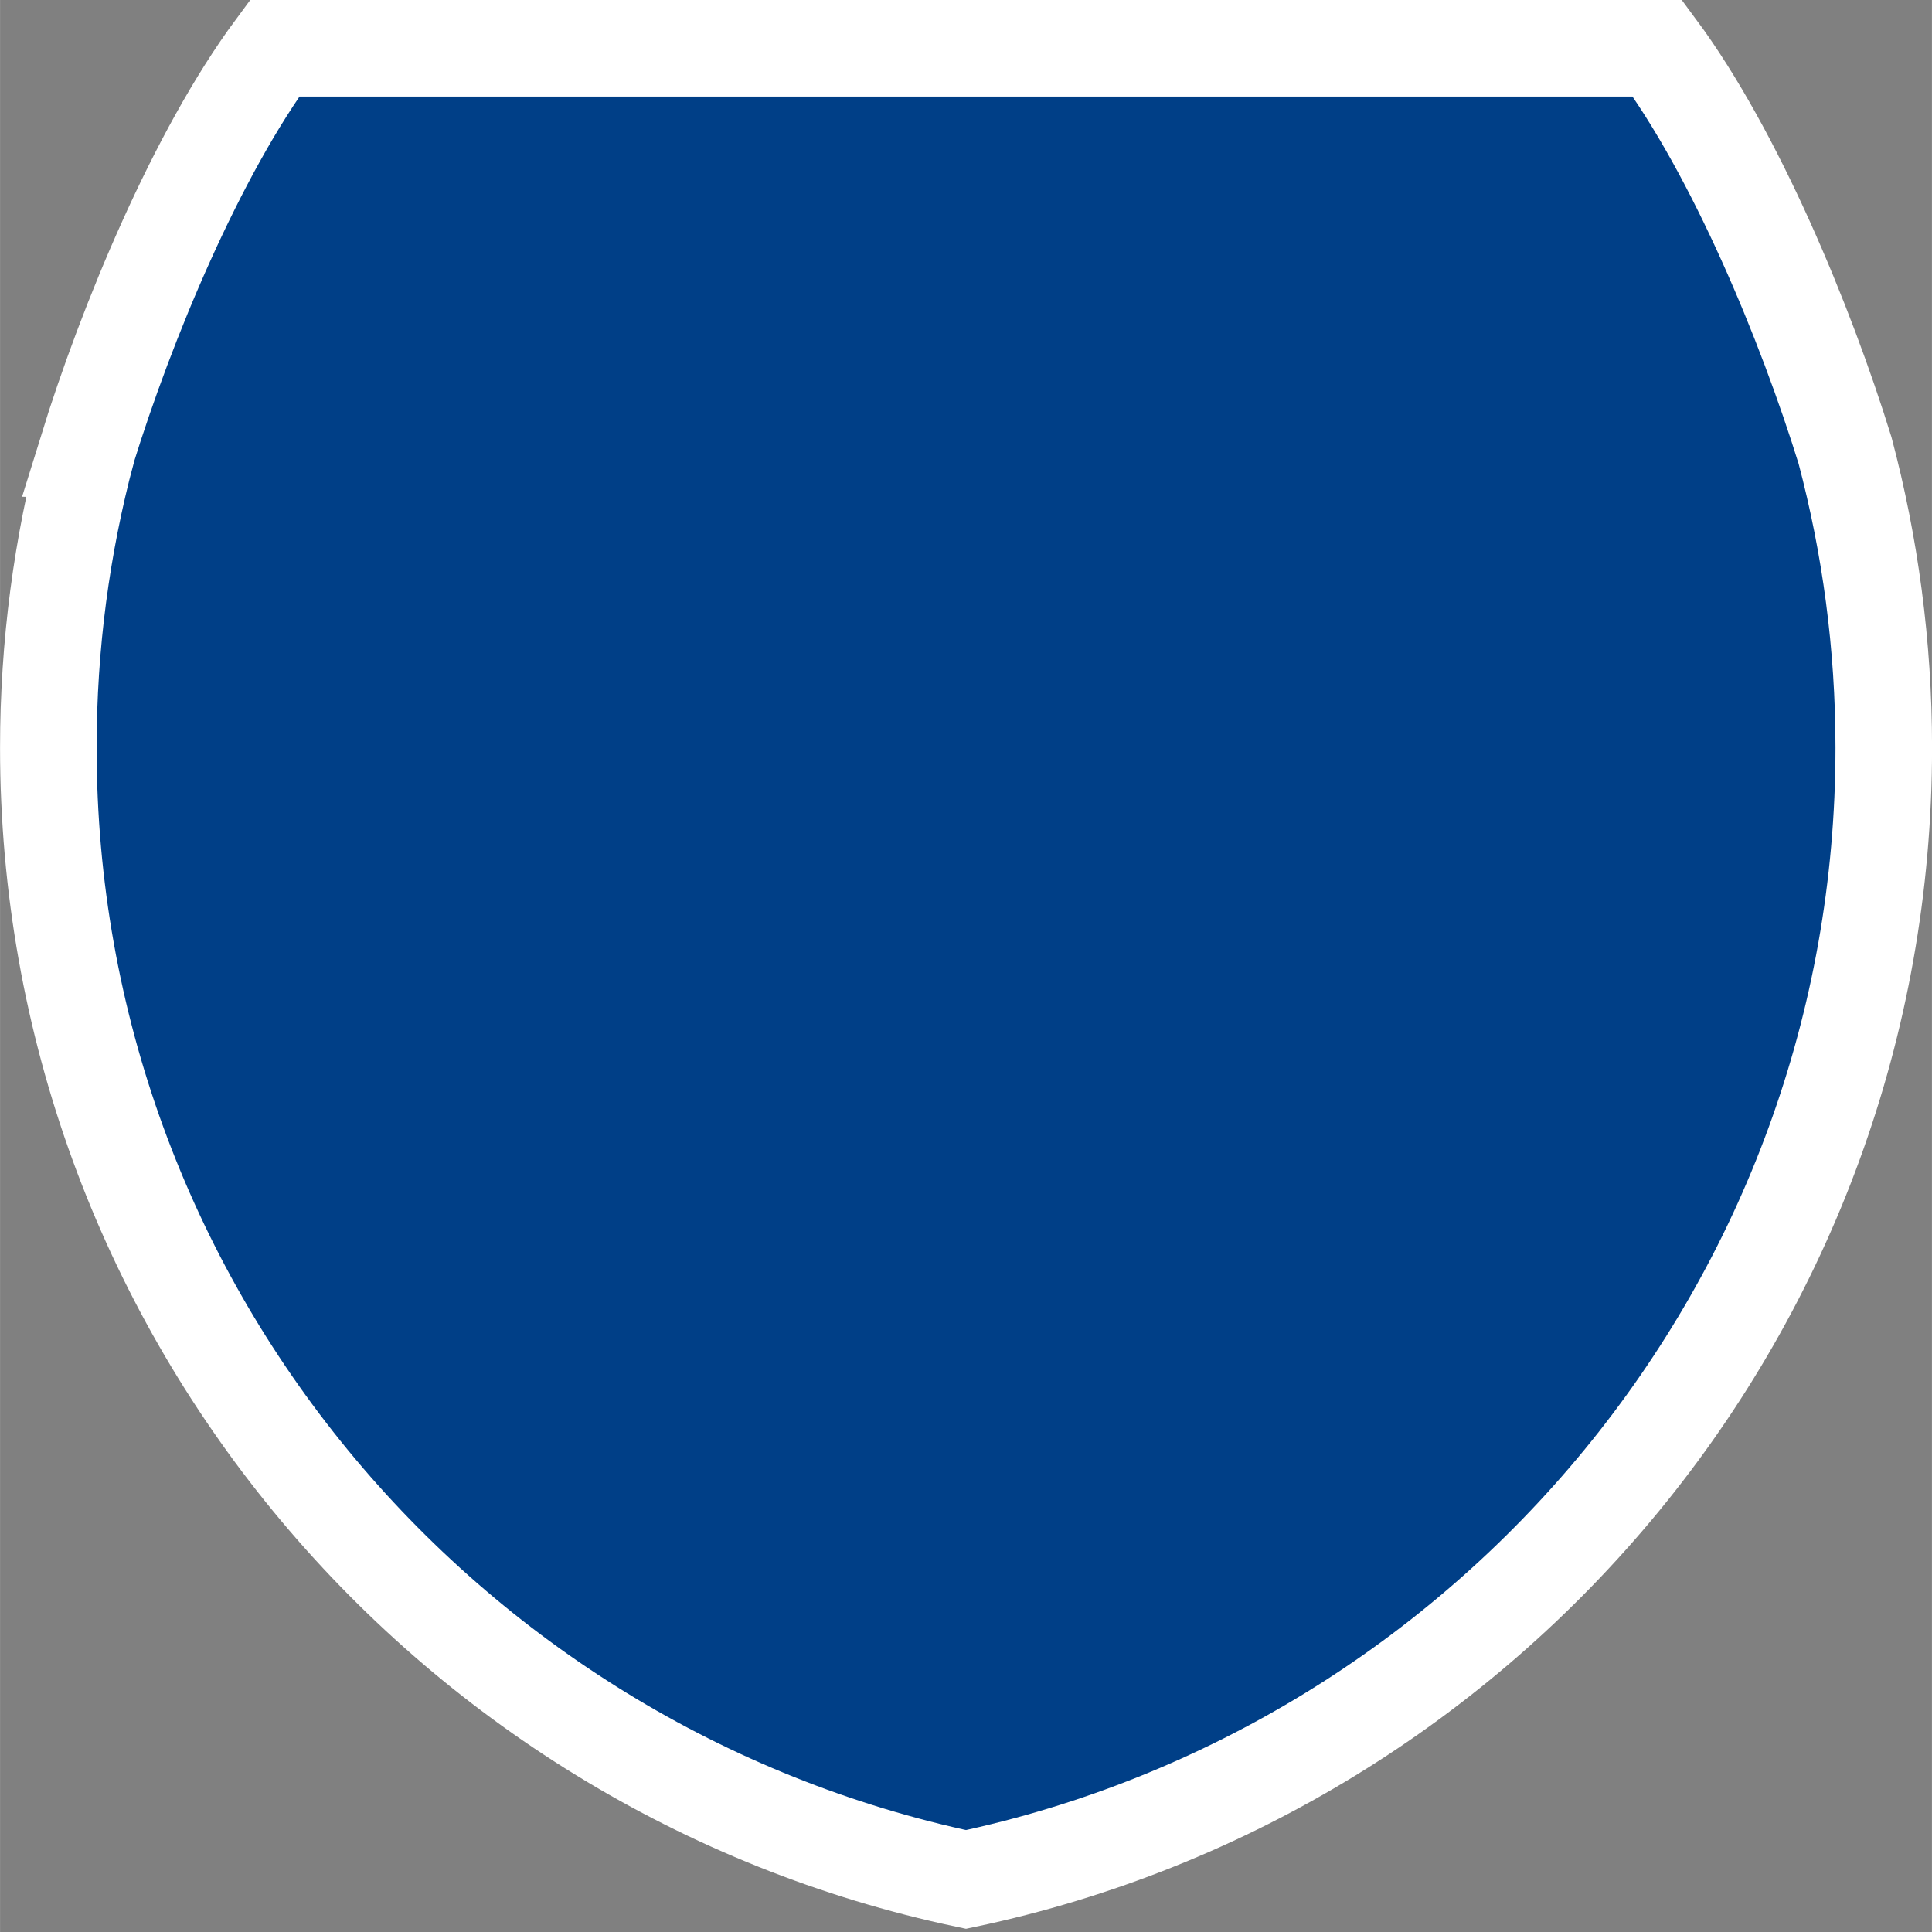 <svg width="20" height="20" version="1.0" viewBox="0 0 19.966 19.967" xmlns="http://www.w3.org/2000/svg">
 <rect x="0" y="0" width="19.966" height="19.967" fill="#808080" stroke="none"/>
 <path style="fill:#003f87;stroke:#fff;stroke-width:.998;stroke-miterlimit:4;stroke-dasharray:none;stroke-opacity:1" d="M.898 4.656c.41-1.325 1.134-3.07 1.939-4.157h14.292c.805 1.087 1.529 2.832 1.939 4.157.26.98.4 2.01.4 3.072 0 5.75-4.066 10.55-9.485 11.696C4.564 18.278.499 13.477.499 7.728c0-1.062.139-2.092.4-3.072Z"/>
</svg>
